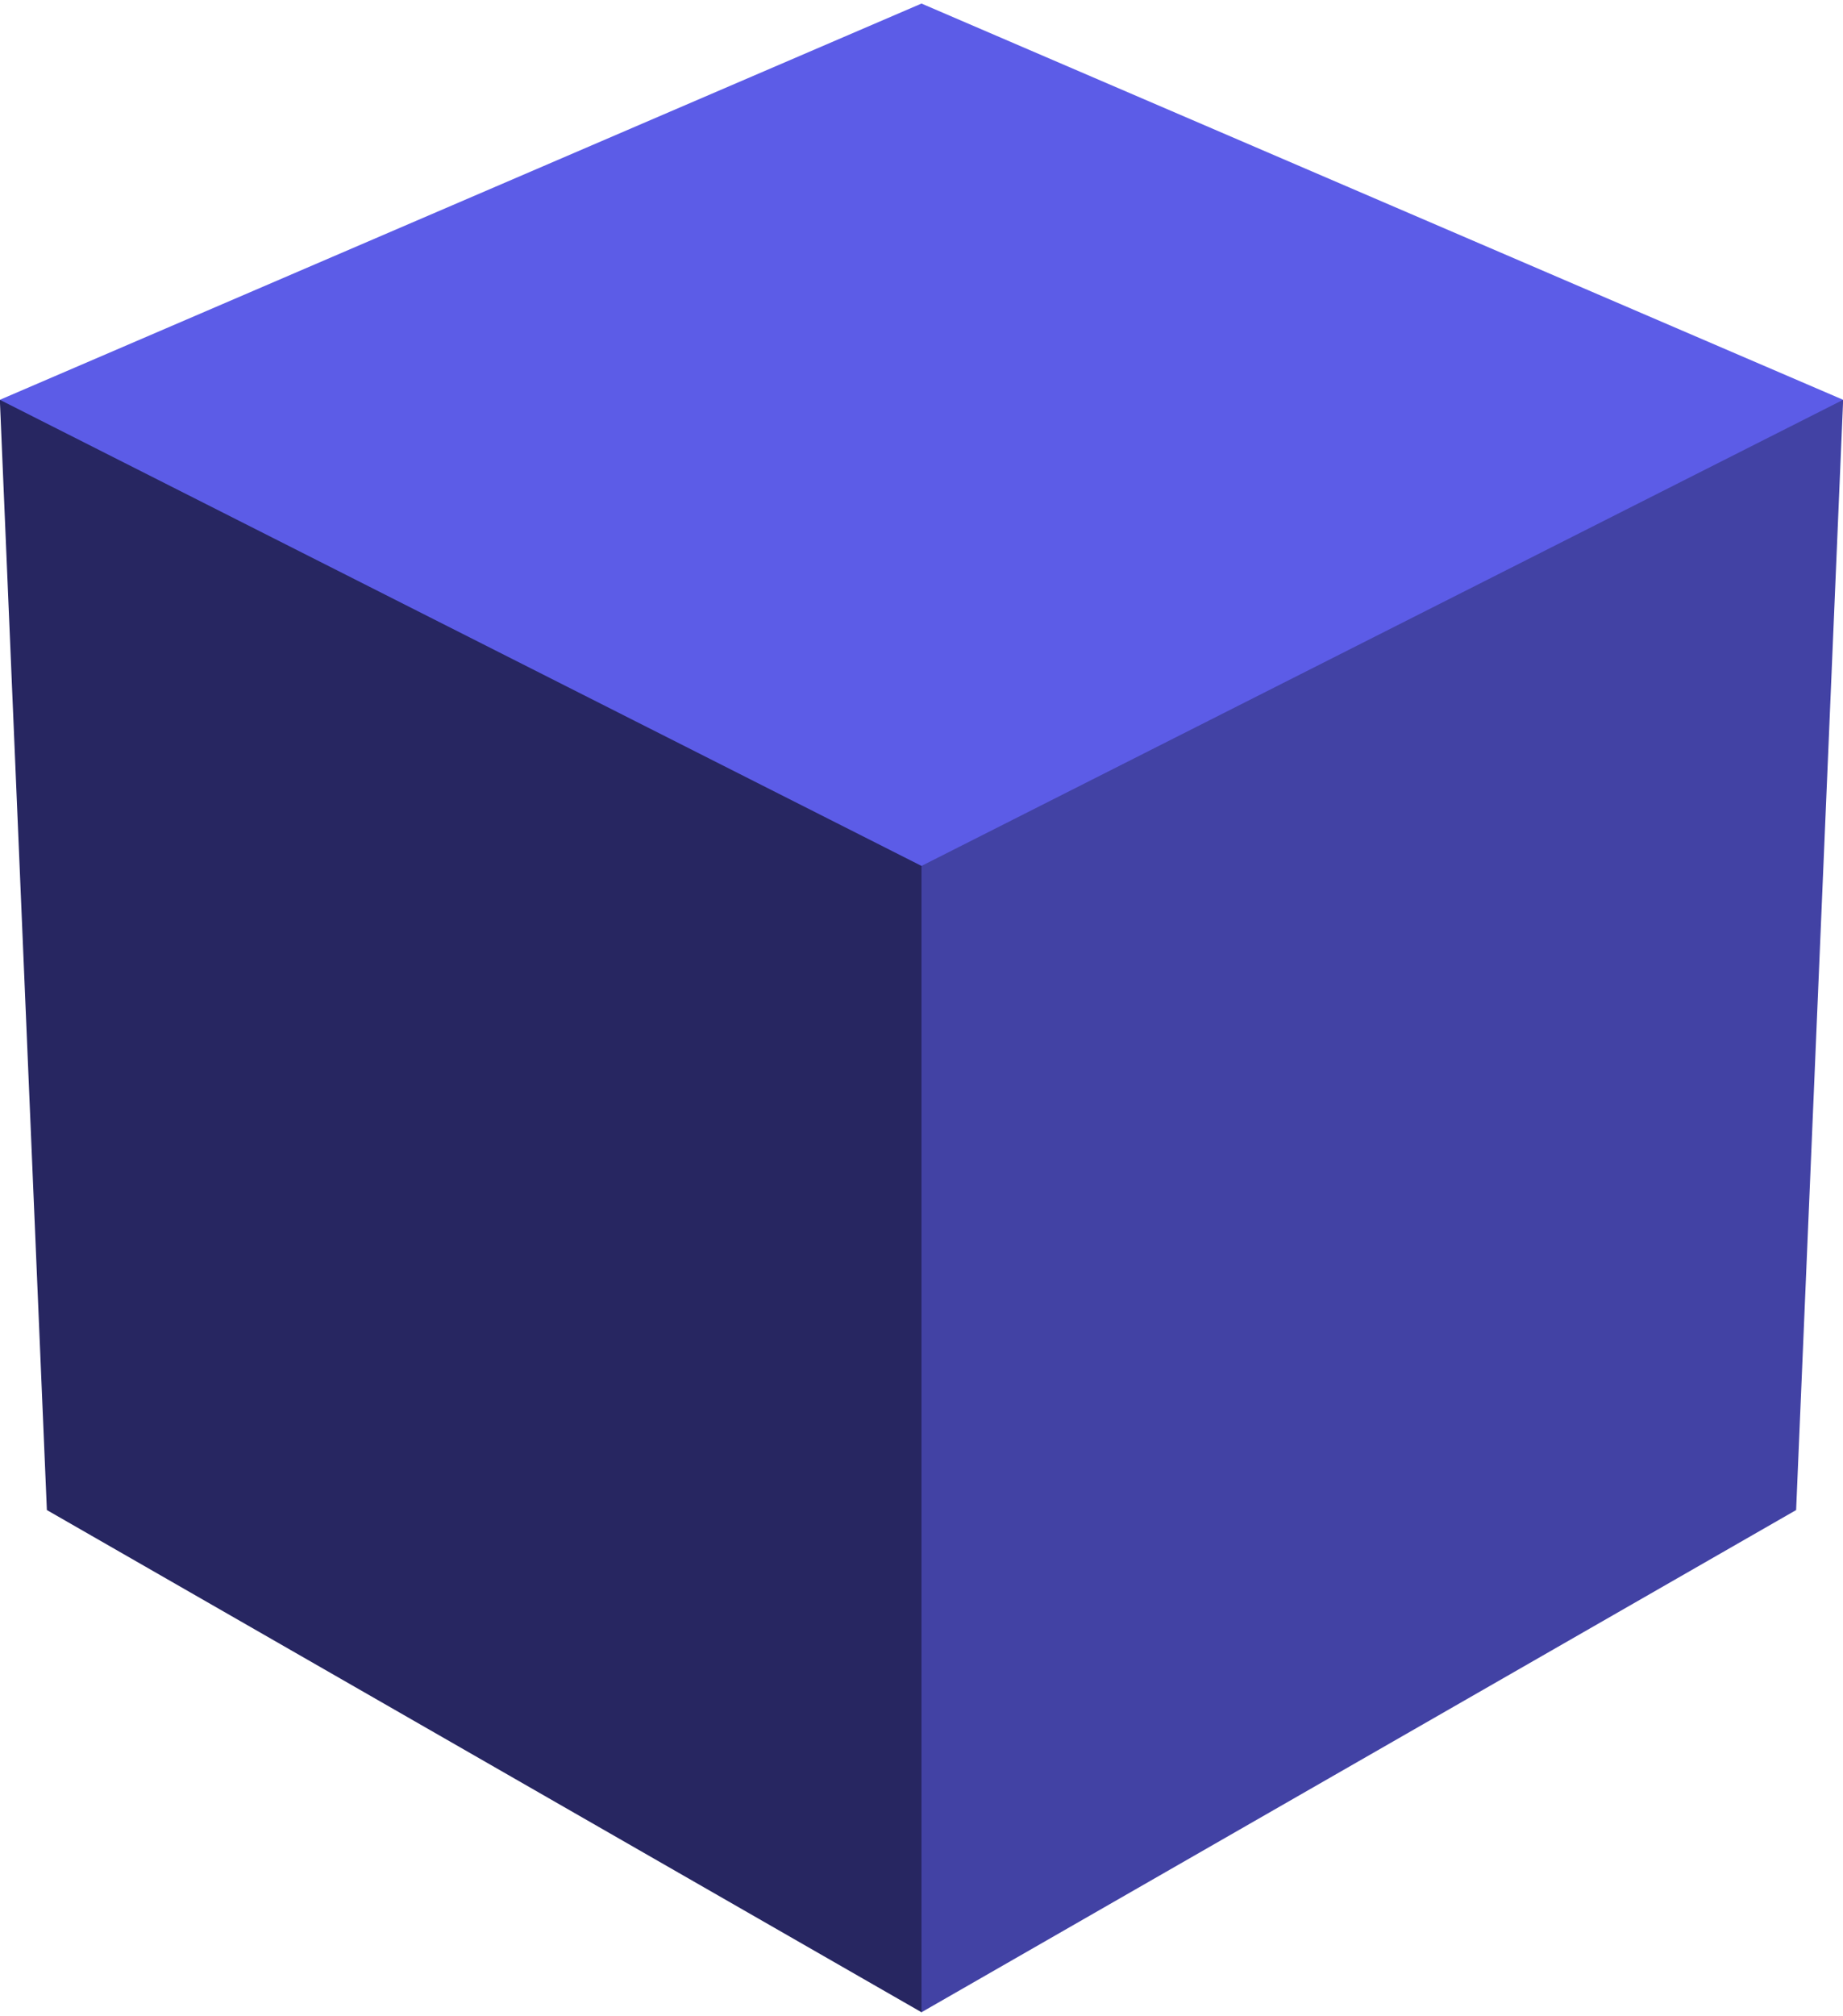 <?xml version="1.0" standalone="no"?>
<!DOCTYPE svg PUBLIC "-//W3C//DTD SVG 1.1//EN" "http://www.w3.org/Graphics/SVG/1.1/DTD/svg11.dtd">
<svg width="246px" height="269px" version="1.1" xmlns="http://www.w3.org/2000/svg" xmlns:xlink="http://www.w3.org/1999/xlink" xml:space="preserve" style="fill-rule:evenodd;clip-rule:evenodd;stroke-linejoin:round;stroke-miterlimit:1.414;">
    <g>
        <g>
            <g>
                <path d="M-0.02,53.352L123,0.475L246.02,53.352L123,268.525L-0.02,53.352" style="fill:rgb(92,92,231);"/>
            </g>
            <g>
                <path d="M-0.02,53.352L6.257,201.51L123,268.525L123,115.553L-0.02,53.352Z" style="fill:rgb(39,38,97);"/>
            </g>
            <g>
                <path d="M246.02,53.352L239.743,201.51L123,268.525L123,115.553L246.02,53.352Z" style="fill:rgb(66,66,164);"/>
            </g>
        </g>
    </g>
</svg>
